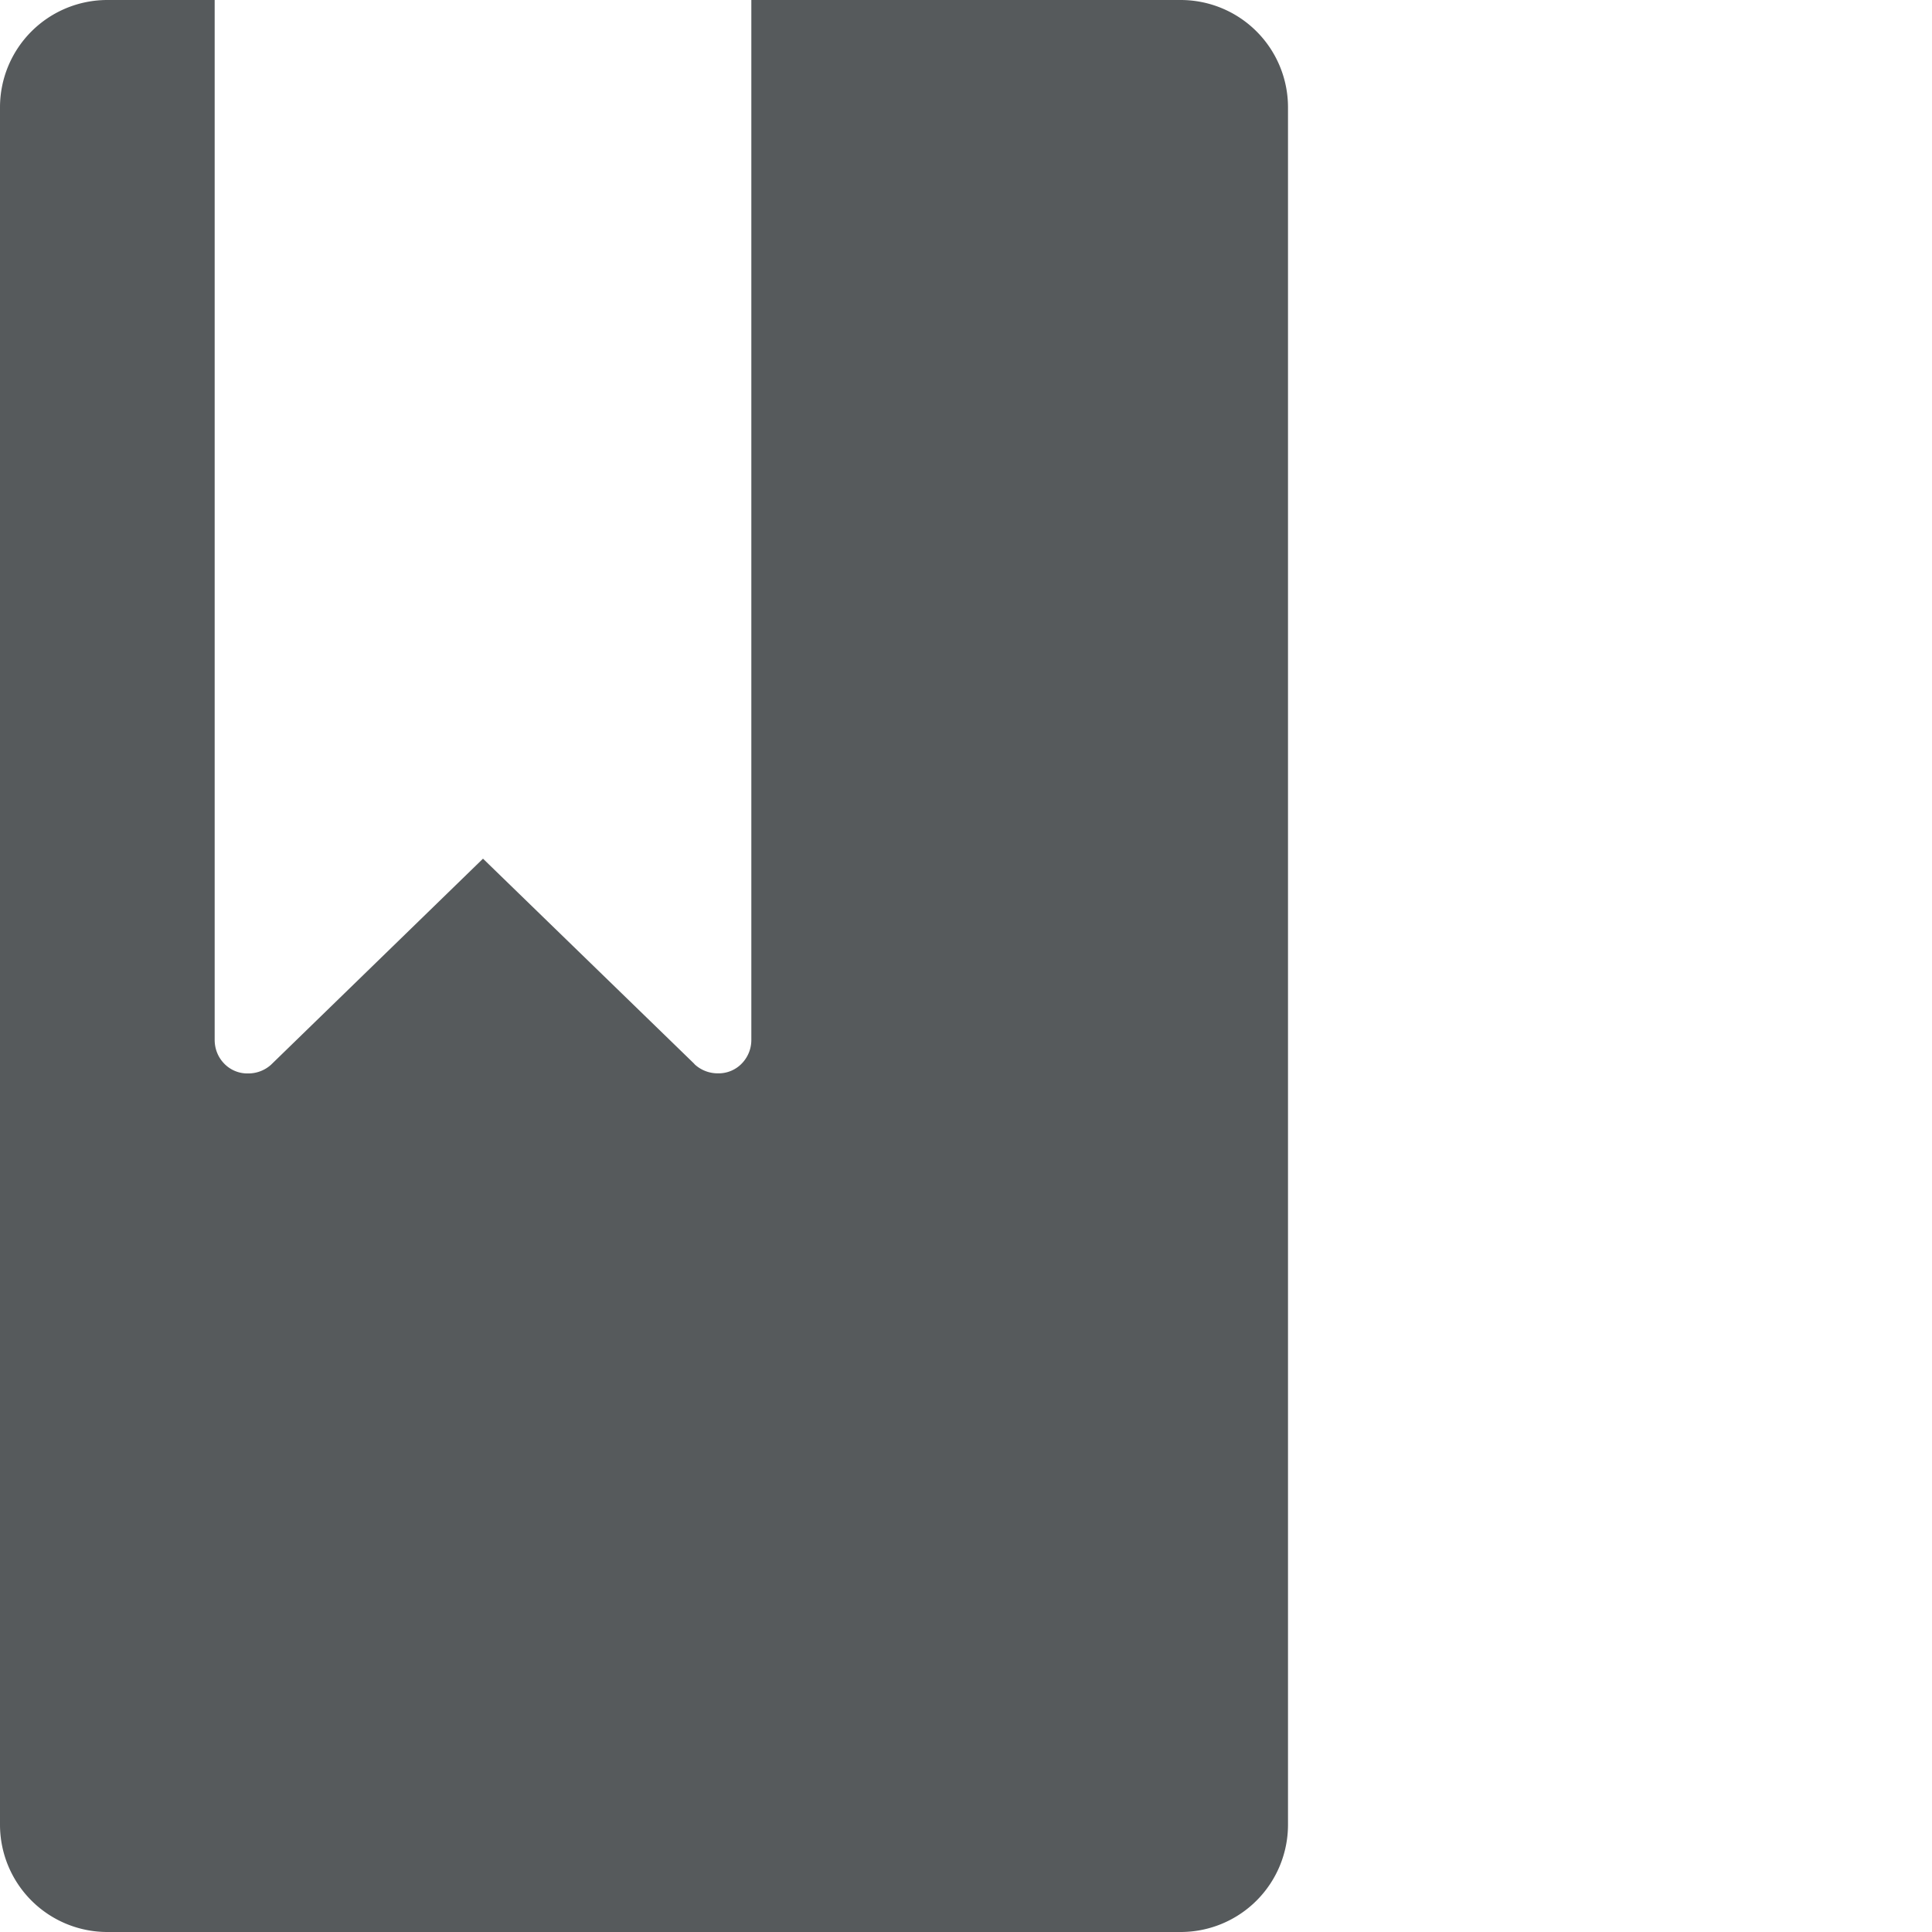 <svg xmlns="http://www.w3.org/2000/svg" height="18" width="18" viewBox="0 0 18 18">
    <path d="M1 0h1v9.688c0 .079.028.155.081.213a.3.3 0 0 0 .231.1.316.316 0 0 0 .213-.081L4.5 8l1.963 1.906.012.013a.316.316 0 0 0 .213.081.3.3 0 0 0 .231-.1A.314.314 0 0 0 7 9.688V0h4a1 1 0 0 1 1 1v16a1 1 0 0 1-1 1H1a1 1 0 0 1-1-1V1a1 1 0 0 1 1-1z" fill="#565a5c" fill-rule="evenodd"/>
</svg>
